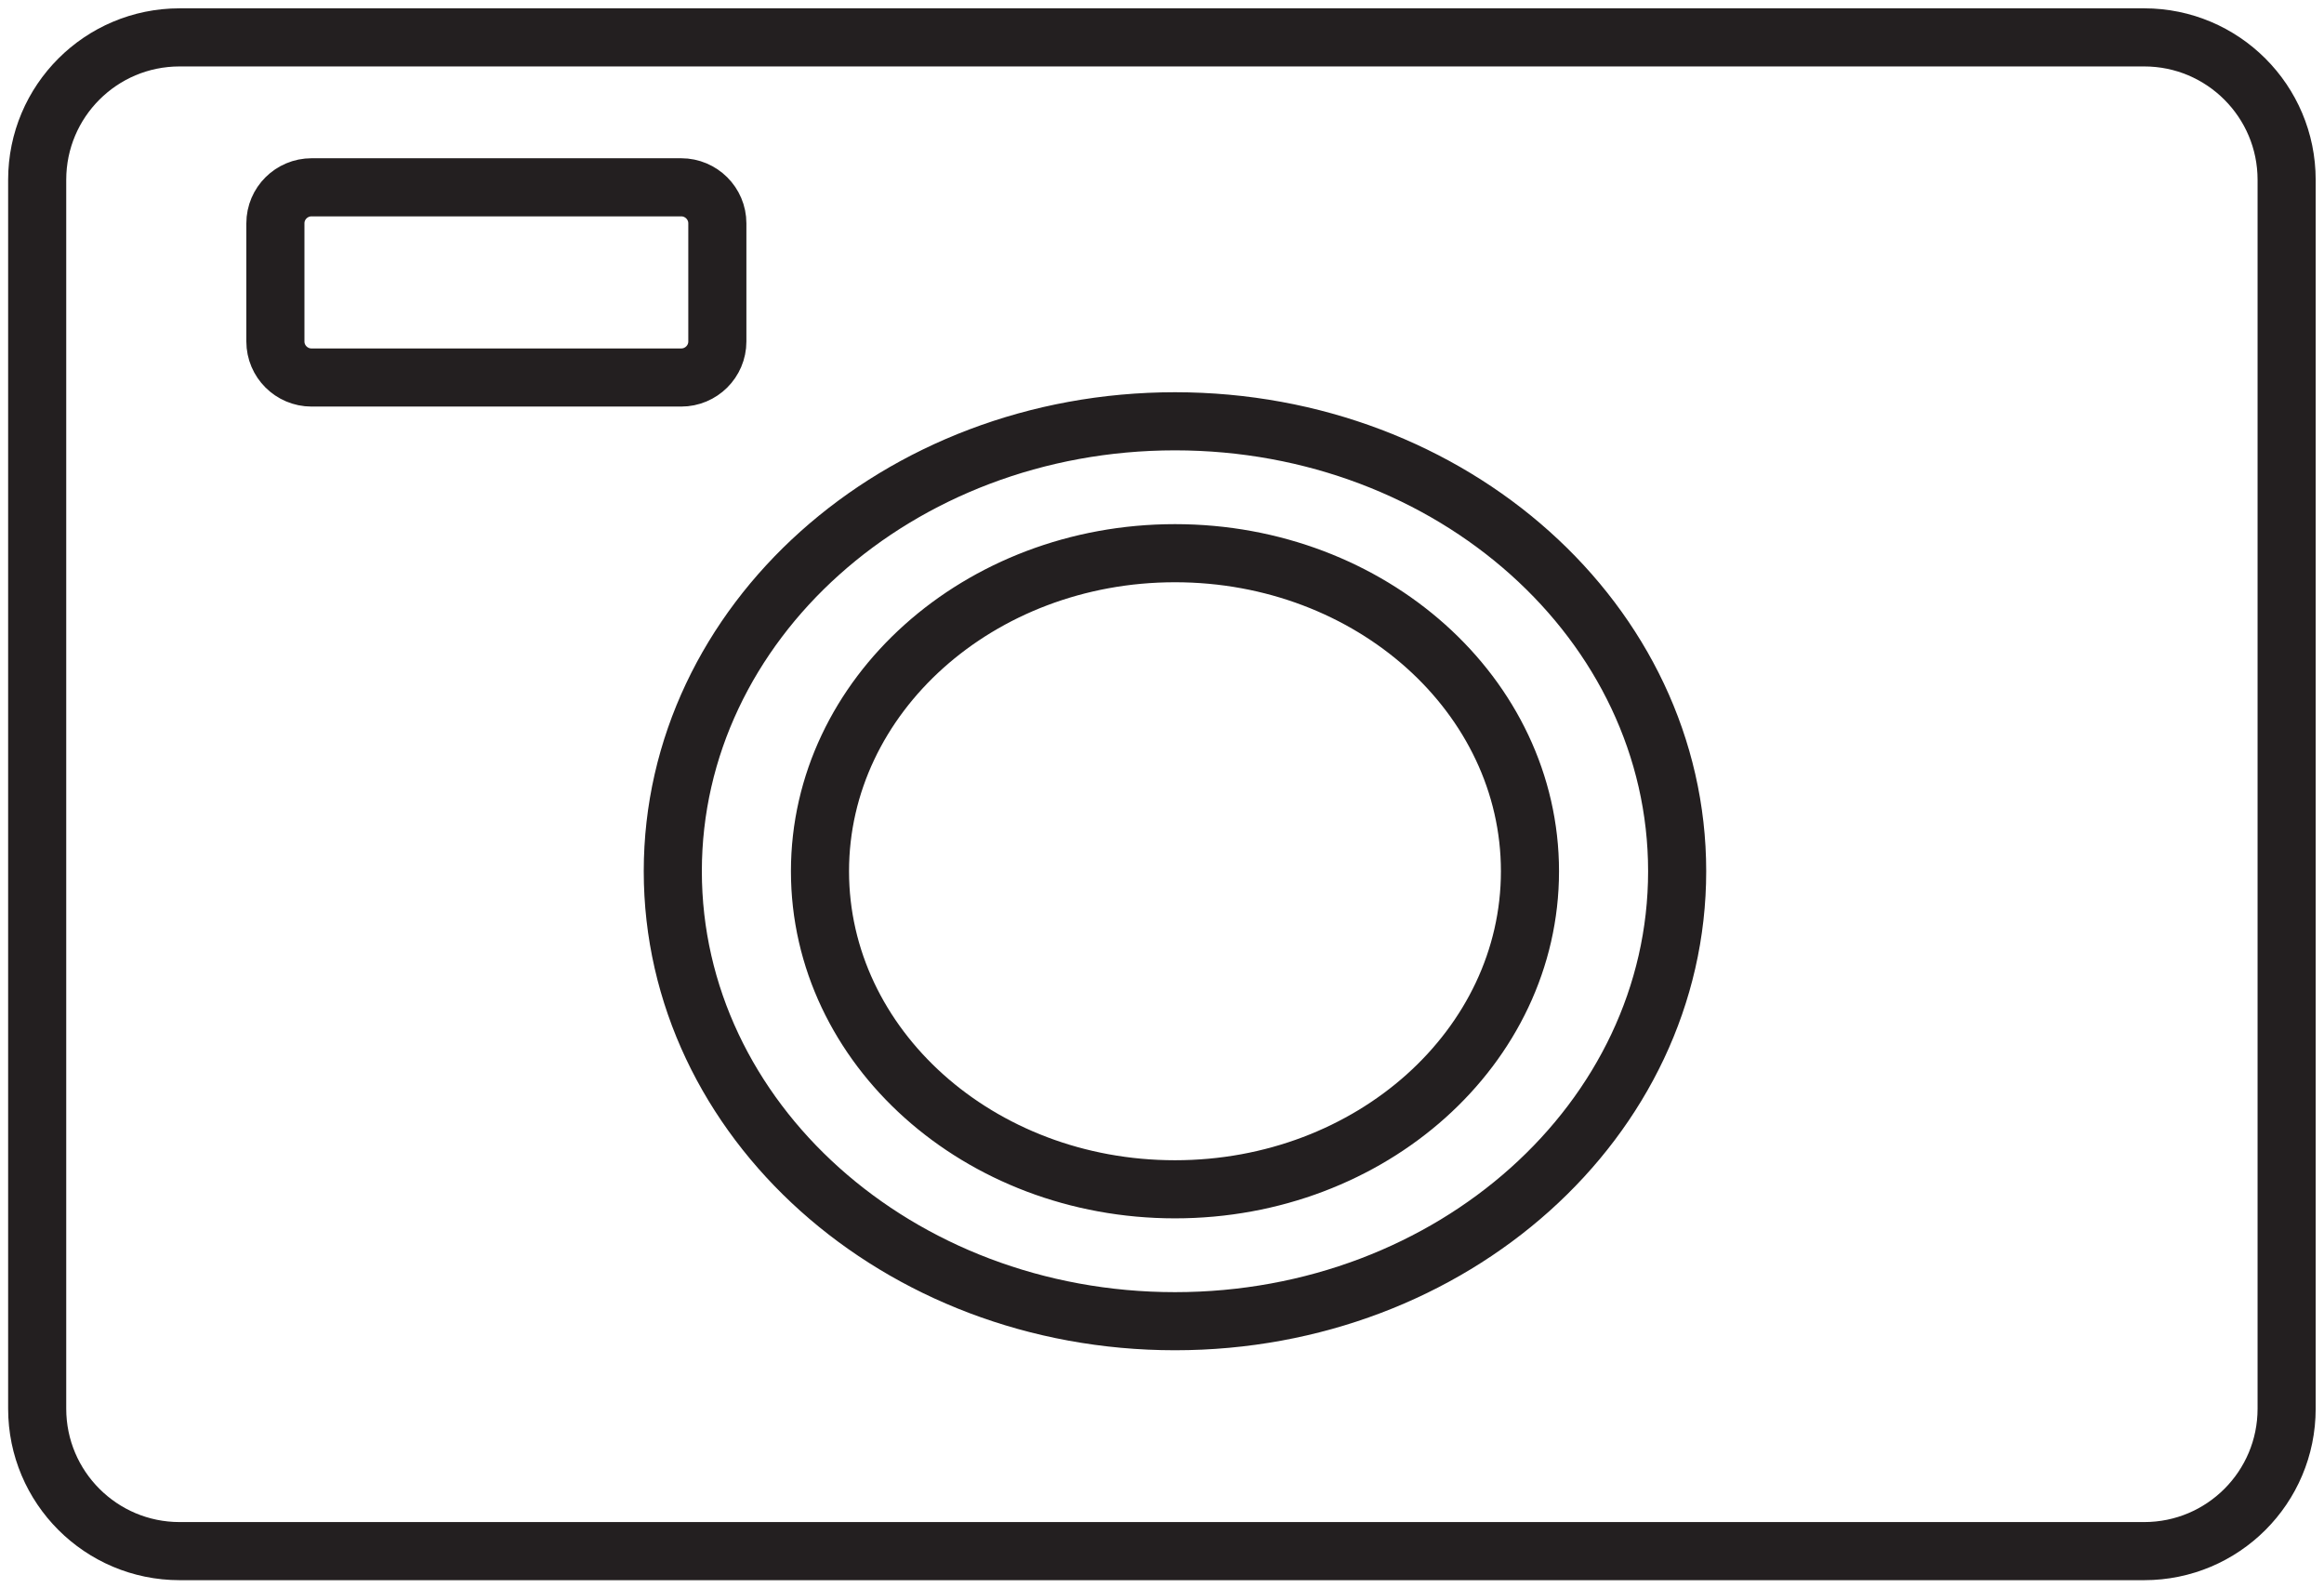 <?xml version="1.0" encoding="UTF-8" standalone="no"?>
<svg width="120px" height="82px" viewBox="0 0 120 82" version="1.1" xmlns="http://www.w3.org/2000/svg" xmlns:xlink="http://www.w3.org/1999/xlink">
    <!-- Generator: Sketch 42 (36781) - http://www.bohemiancoding.com/sketch -->
    <title>camera</title>
    <desc>Created with Sketch.</desc>
    <defs></defs>
    <g id="Page-1" stroke="none" stroke-width="1" fill="none" fill-rule="evenodd" stroke-linecap="round">
        <path d="M1.92,9.282 C1.92,5.222 5.209,1.93 9.274,1.93 L110.716,1.93 C114.778,1.93 118.07,5.226 118.07,9.282 L118.07,72.728 C118.07,76.788 114.781,80.08 110.716,80.08 L9.274,80.08 C5.212,80.08 1.92,76.784 1.92,72.728 L1.92,9.282 Z M60.67,68.21 C74.991,68.21 86.6,57.81 86.6,44.98 C86.6,32.15 74.991,21.75 60.67,21.75 C46.349,21.75 34.74,32.15 34.74,44.98 C34.74,57.81 46.349,68.21 60.67,68.21 Z M60.67,61.4 C70.793,61.4 79,54.049 79,44.98 C79,35.911 70.793,28.56 60.67,28.56 C50.547,28.56 42.34,35.911 42.34,44.98 C42.34,54.049 50.547,61.4 60.67,61.4 Z M14.22,11.529 C14.22,10.502 15.059,9.67 16.087,9.67 L35.173,9.67 C36.204,9.67 37.04,10.507 37.04,11.529 L37.04,17.631 C37.04,18.658 36.201,19.49 35.173,19.49 L16.087,19.49 C15.056,19.49 14.22,18.653 14.22,17.631 L14.22,11.529 Z" id="Combined-Shape" stroke="#231F20" stroke-width="3"></path>
    </g>
</svg>